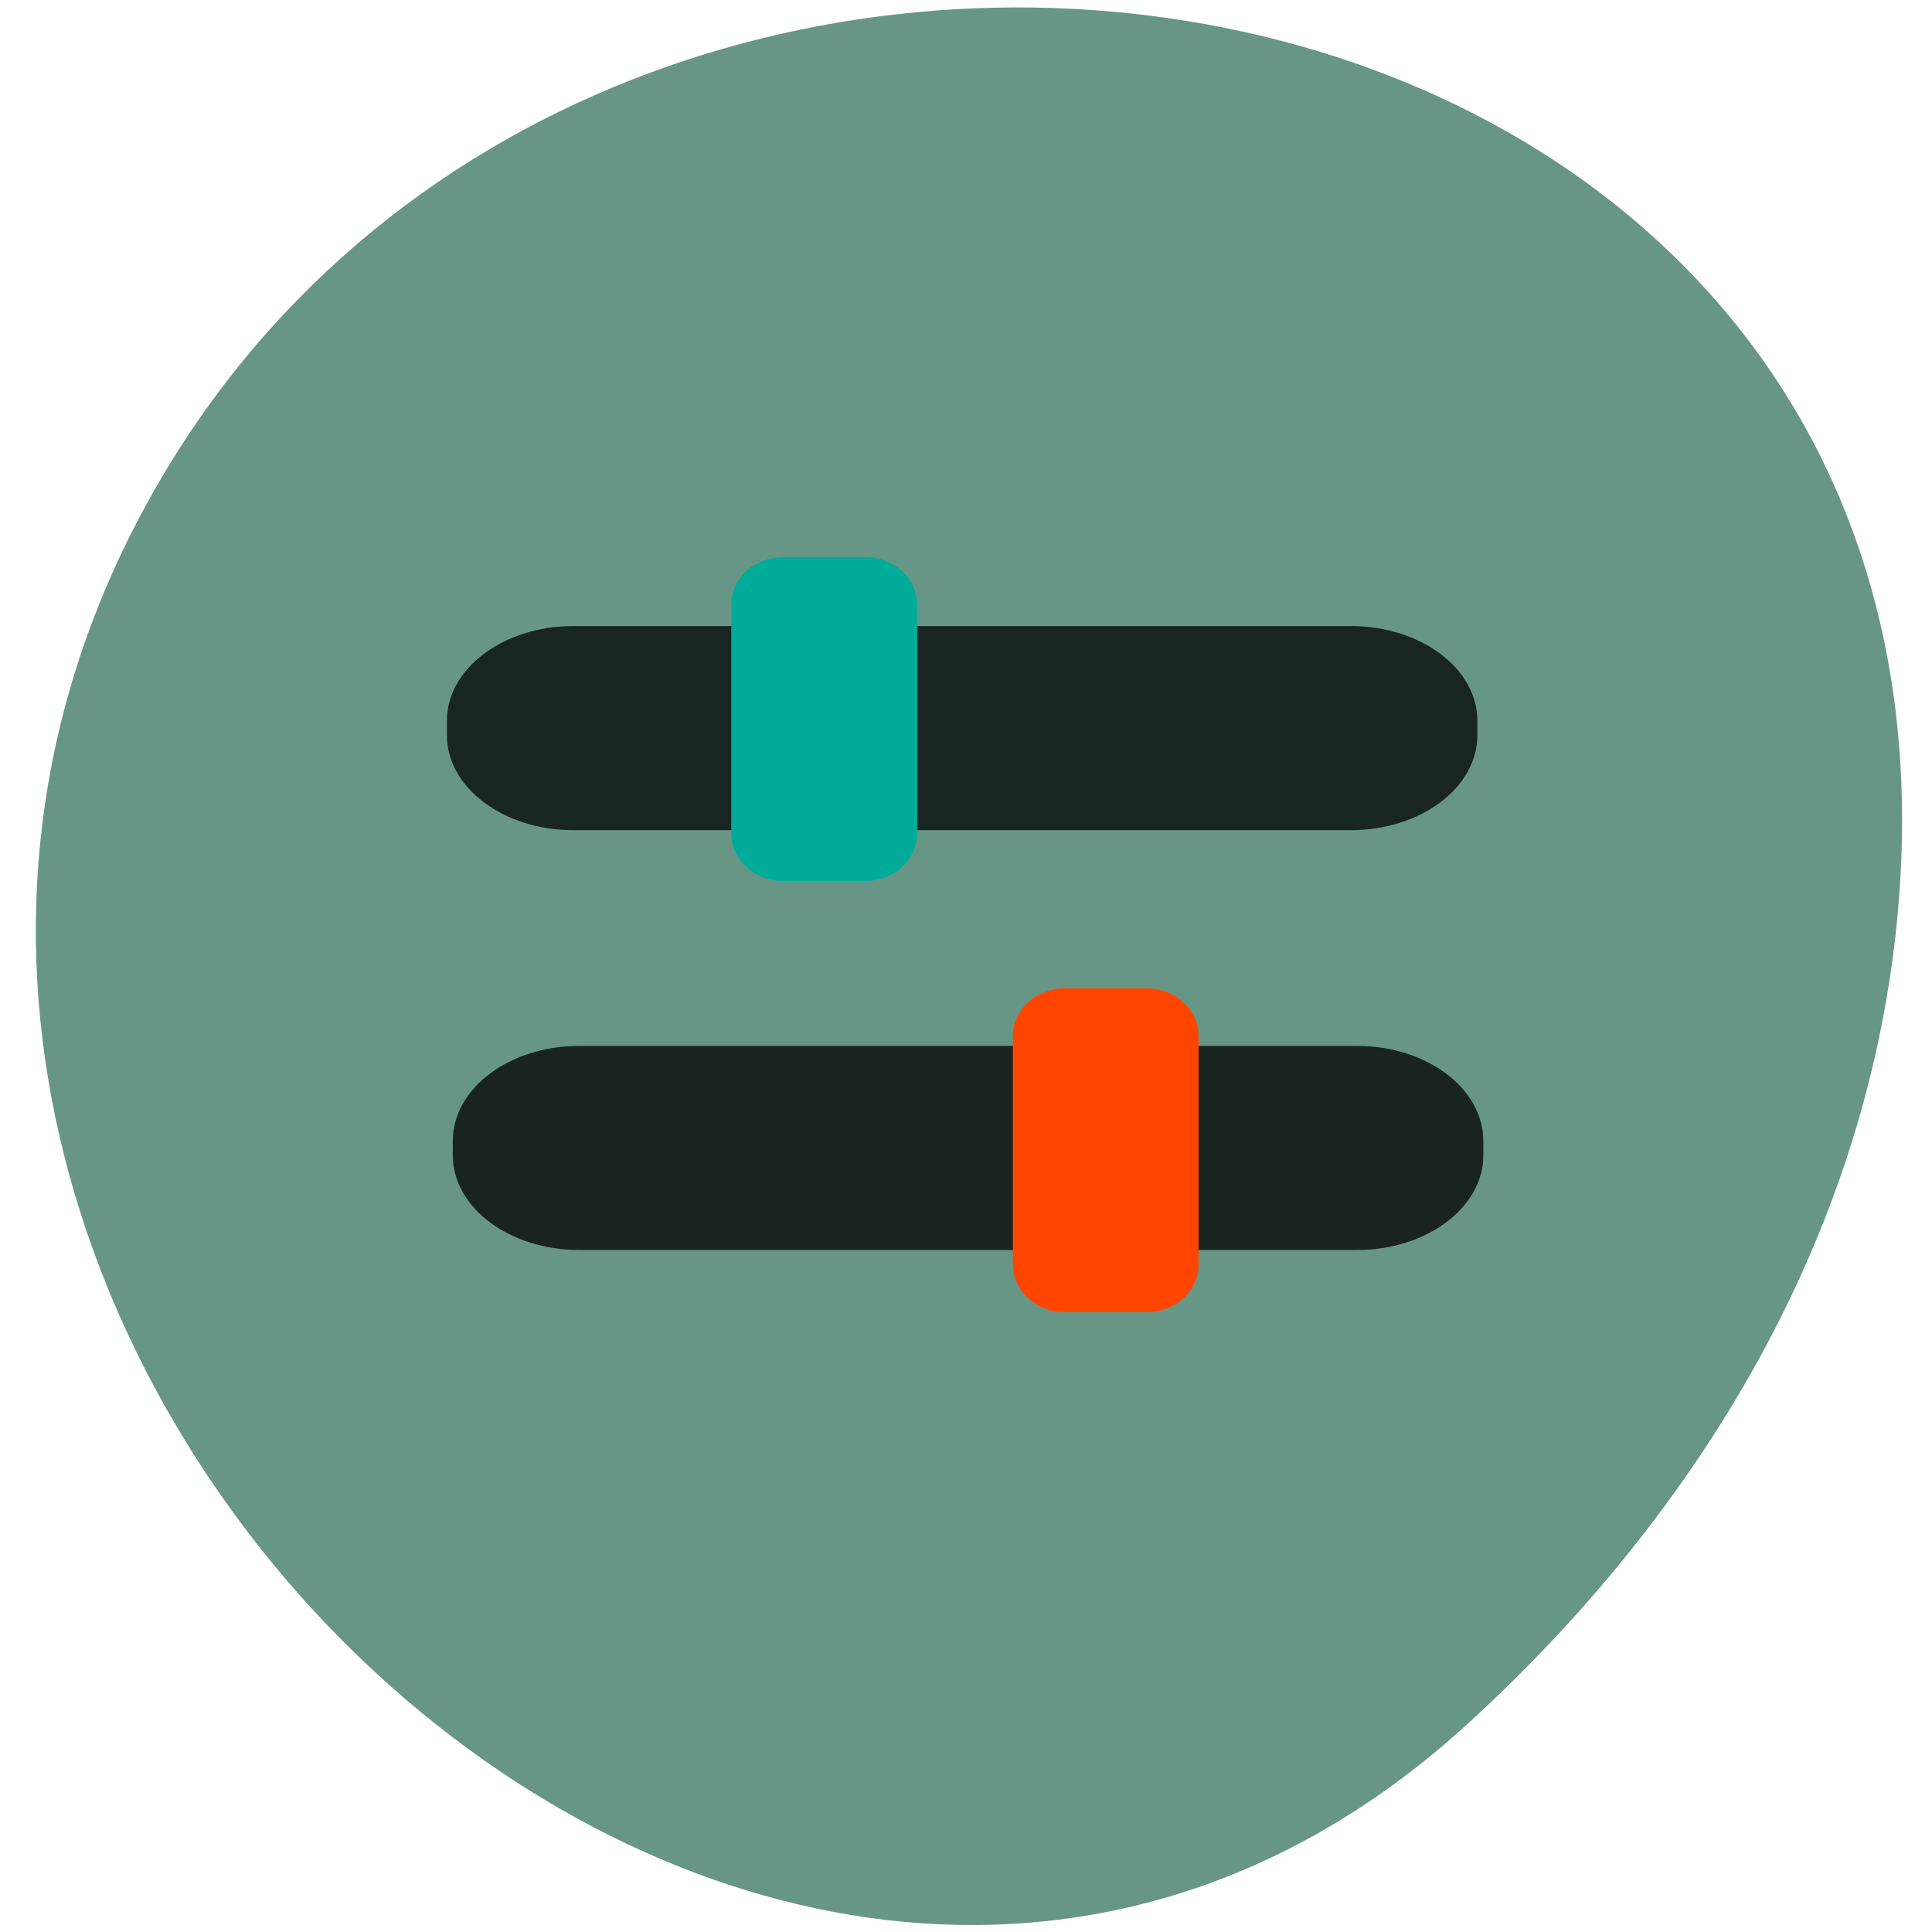 <svg xmlns="http://www.w3.org/2000/svg" viewBox="0 0 22 22"><path d="m 16.695 19.645 c -7.906 7.203 -20.07 -4.16 -15.15 -13.672 c 4.973 -9.617 21.43 -7.05 20.03 4.758 c -0.418 3.516 -2.301 6.563 -4.879 8.914" fill="#689686"/><path d="m 6.594 11.91 h 8.859 c 0.793 0 1.438 0.484 1.438 1.082 v 0.164 c 0 0.594 -0.645 1.078 -1.438 1.078 h -8.859 c -0.793 0 -1.438 -0.484 -1.438 -1.078 v -0.164 c 0 -0.598 0.645 -1.082 1.438 -1.082" fill-opacity="0.757"/><path d="m 13.648 11.797 v 2.602 c 0 0.301 -0.262 0.543 -0.59 0.543 h -0.934 c -0.324 0 -0.59 -0.242 -0.59 -0.543 v -2.602 c 0 -0.301 0.266 -0.543 0.59 -0.543 h 0.934 c 0.328 0 0.59 0.242 0.59 0.543" fill="#ff4500"/><path d="m 6.527 7.129 h 8.855 c 0.797 0 1.441 0.484 1.441 1.078 v 0.164 c 0 0.598 -0.645 1.082 -1.441 1.082 h -8.855 c -0.793 0 -1.438 -0.484 -1.438 -1.082 v -0.164 c 0 -0.594 0.645 -1.078 1.438 -1.078" fill="#192520"/><path d="m 10.445 6.887 v 2.602 c 0 0.301 -0.266 0.543 -0.594 0.543 h -0.934 c -0.324 0 -0.59 -0.242 -0.59 -0.543 v -2.602 c 0 -0.301 0.266 -0.543 0.59 -0.543 h 0.934 c 0.328 0 0.594 0.242 0.594 0.543" fill="#00ab99"/></svg>